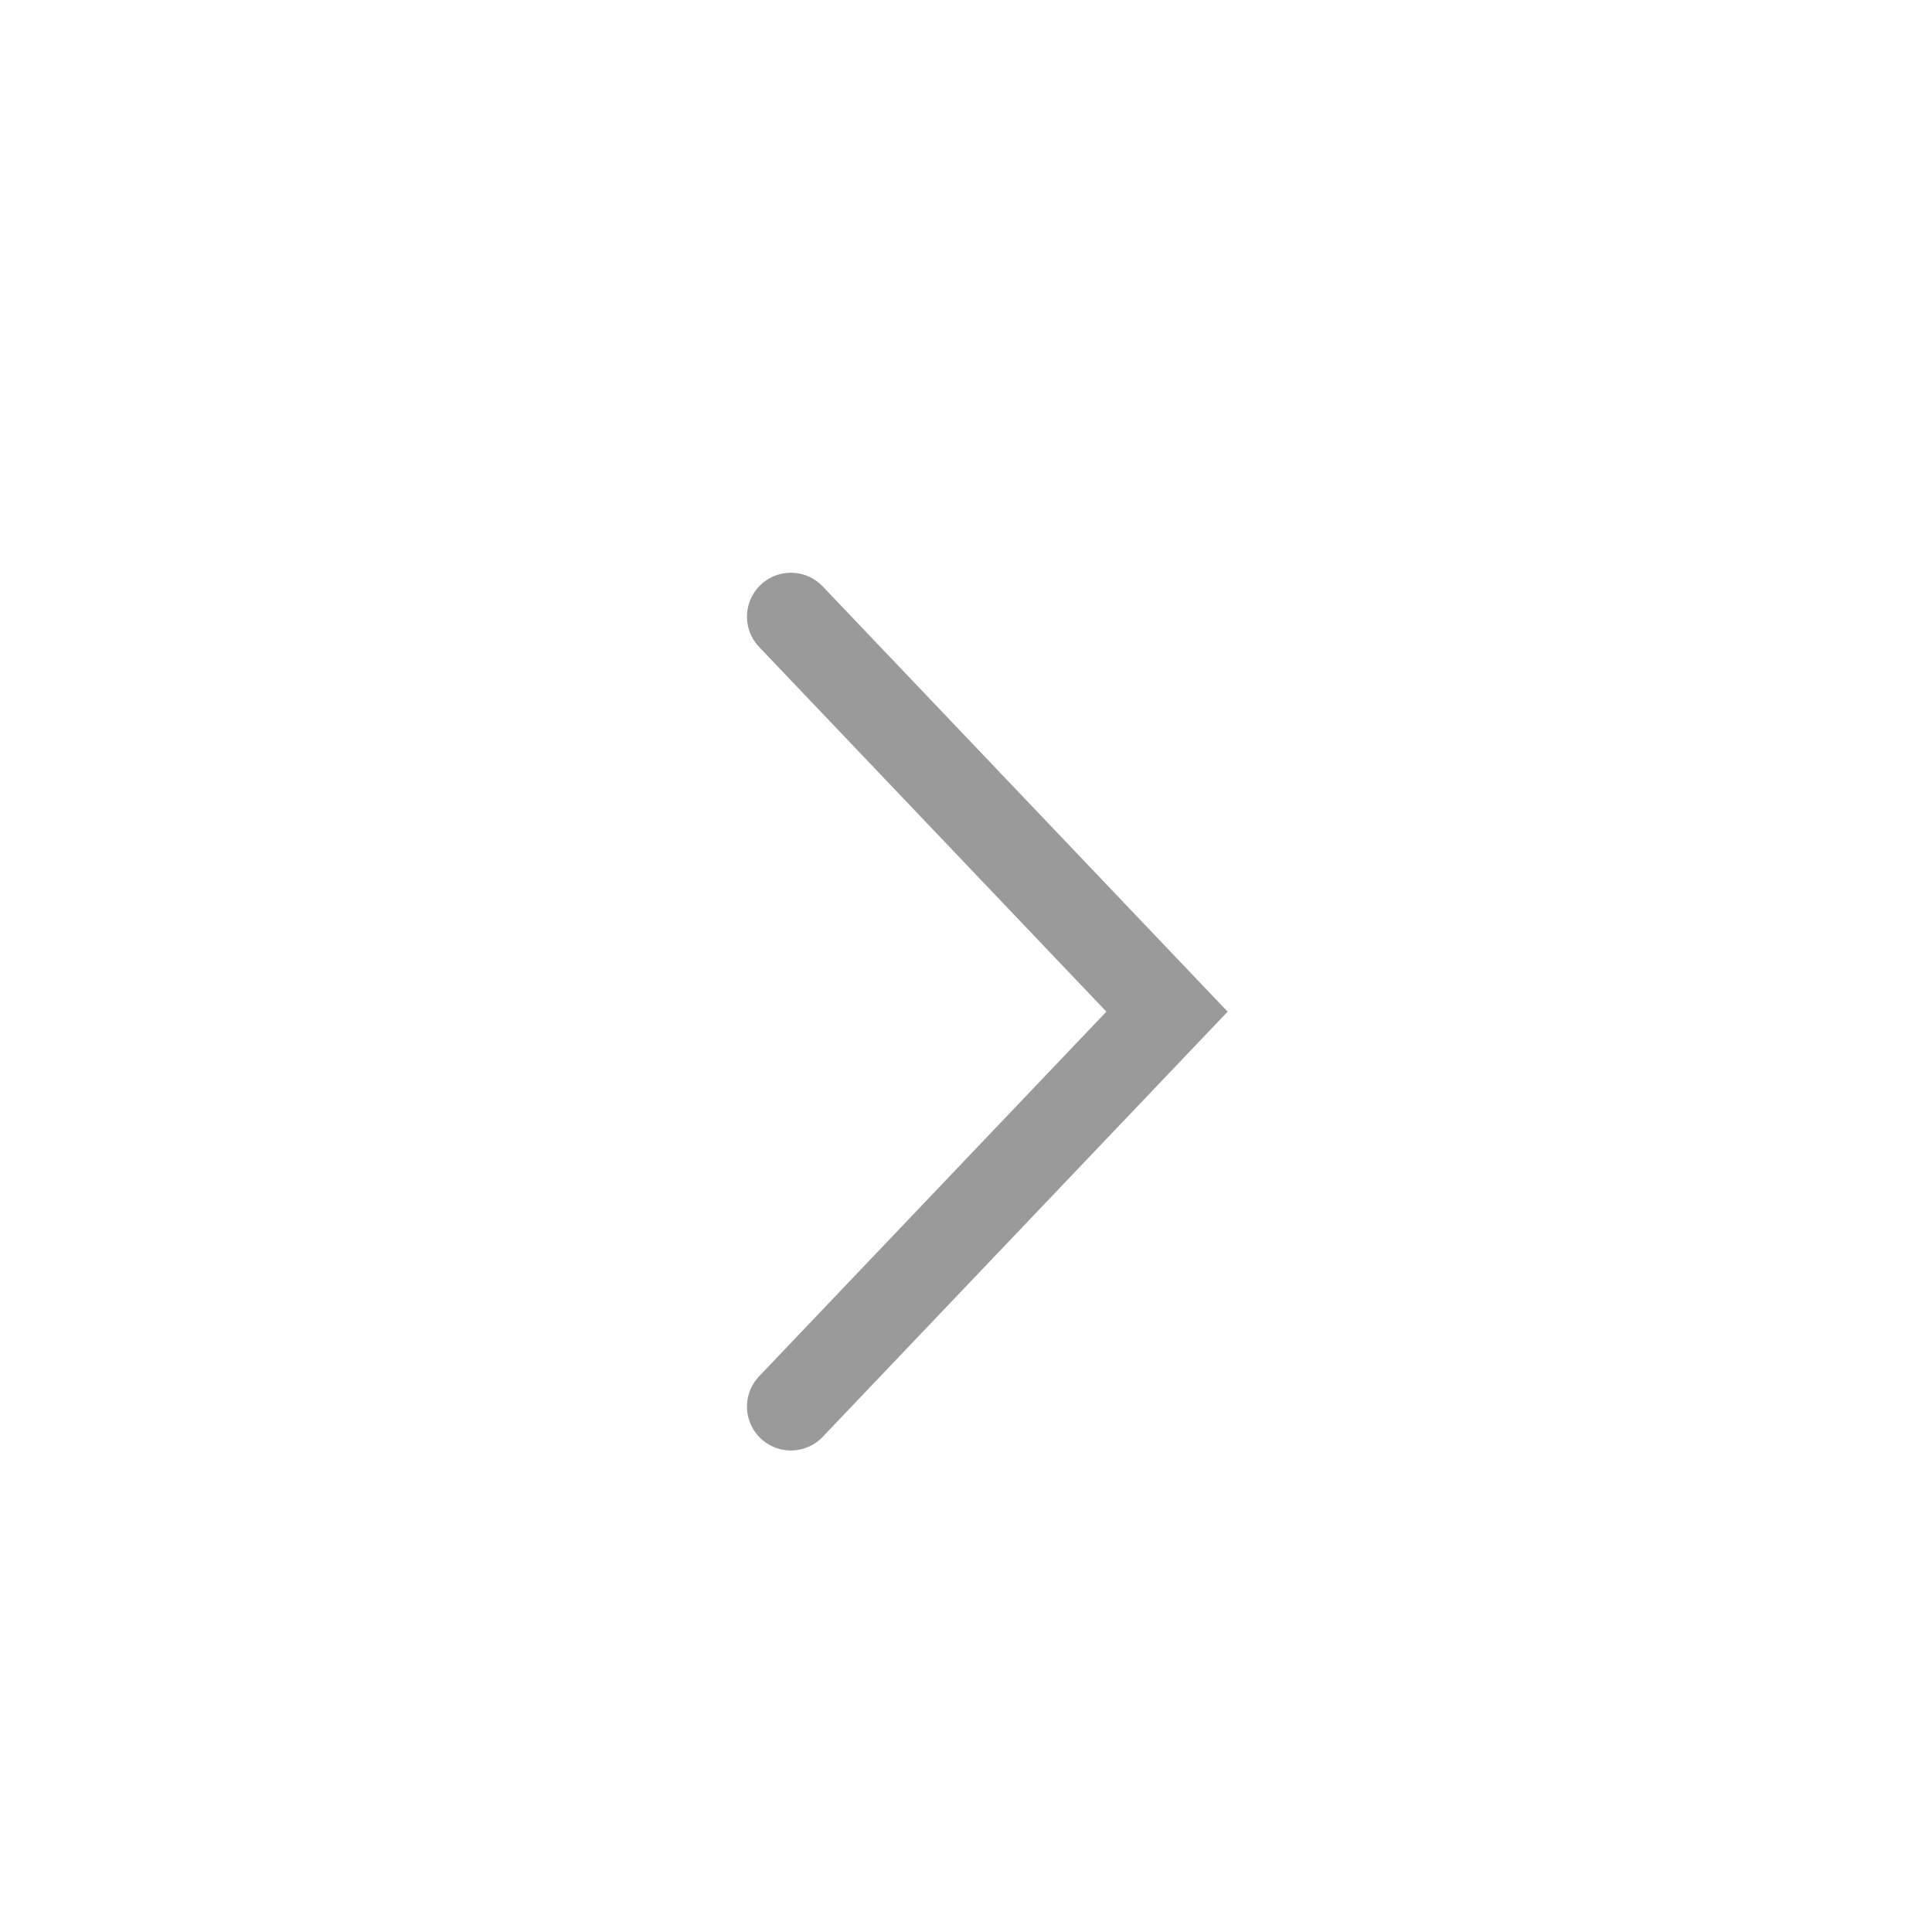 <?xml version="1.0" encoding="UTF-8" standalone="no"?>
<svg width="22px" height="22px" viewBox="0 0 22 22" version="1.1" xmlns="http://www.w3.org/2000/svg" xmlns:xlink="http://www.w3.org/1999/xlink" xmlns:sketch="http://www.bohemiancoding.com/sketch/ns">
    <!-- Generator: Sketch 3.0.3 (7891) - http://www.bohemiancoding.com/sketch -->
    <title>ic_arrow_right_agreement</title>
    <desc>Created with Sketch.</desc>
    <defs></defs>
    <g id="Page-1" stroke="none" stroke-width="1" fill="none" fill-rule="evenodd" sketch:type="MSPage">
        <g id="Artboard-1" sketch:type="MSArtboardGroup" transform="translate(-299, -249)">
            <g id="ic_arrow_right_agreement" sketch:type="MSLayerGroup" transform="translate(299, 249)">
                <rect id="Rectangle-5" fill="#FFFFFF" sketch:type="MSShapeGroup" x="0" y="0" width="22" height="22"></rect>
                <path d="M9.006,7.022 L13.289,11.52 L9.006,16.017" id="Path-5" stroke="#9B9A9A" stroke-linecap="round" sketch:type="MSShapeGroup"></path>
            </g>
        </g>
    </g>
</svg>